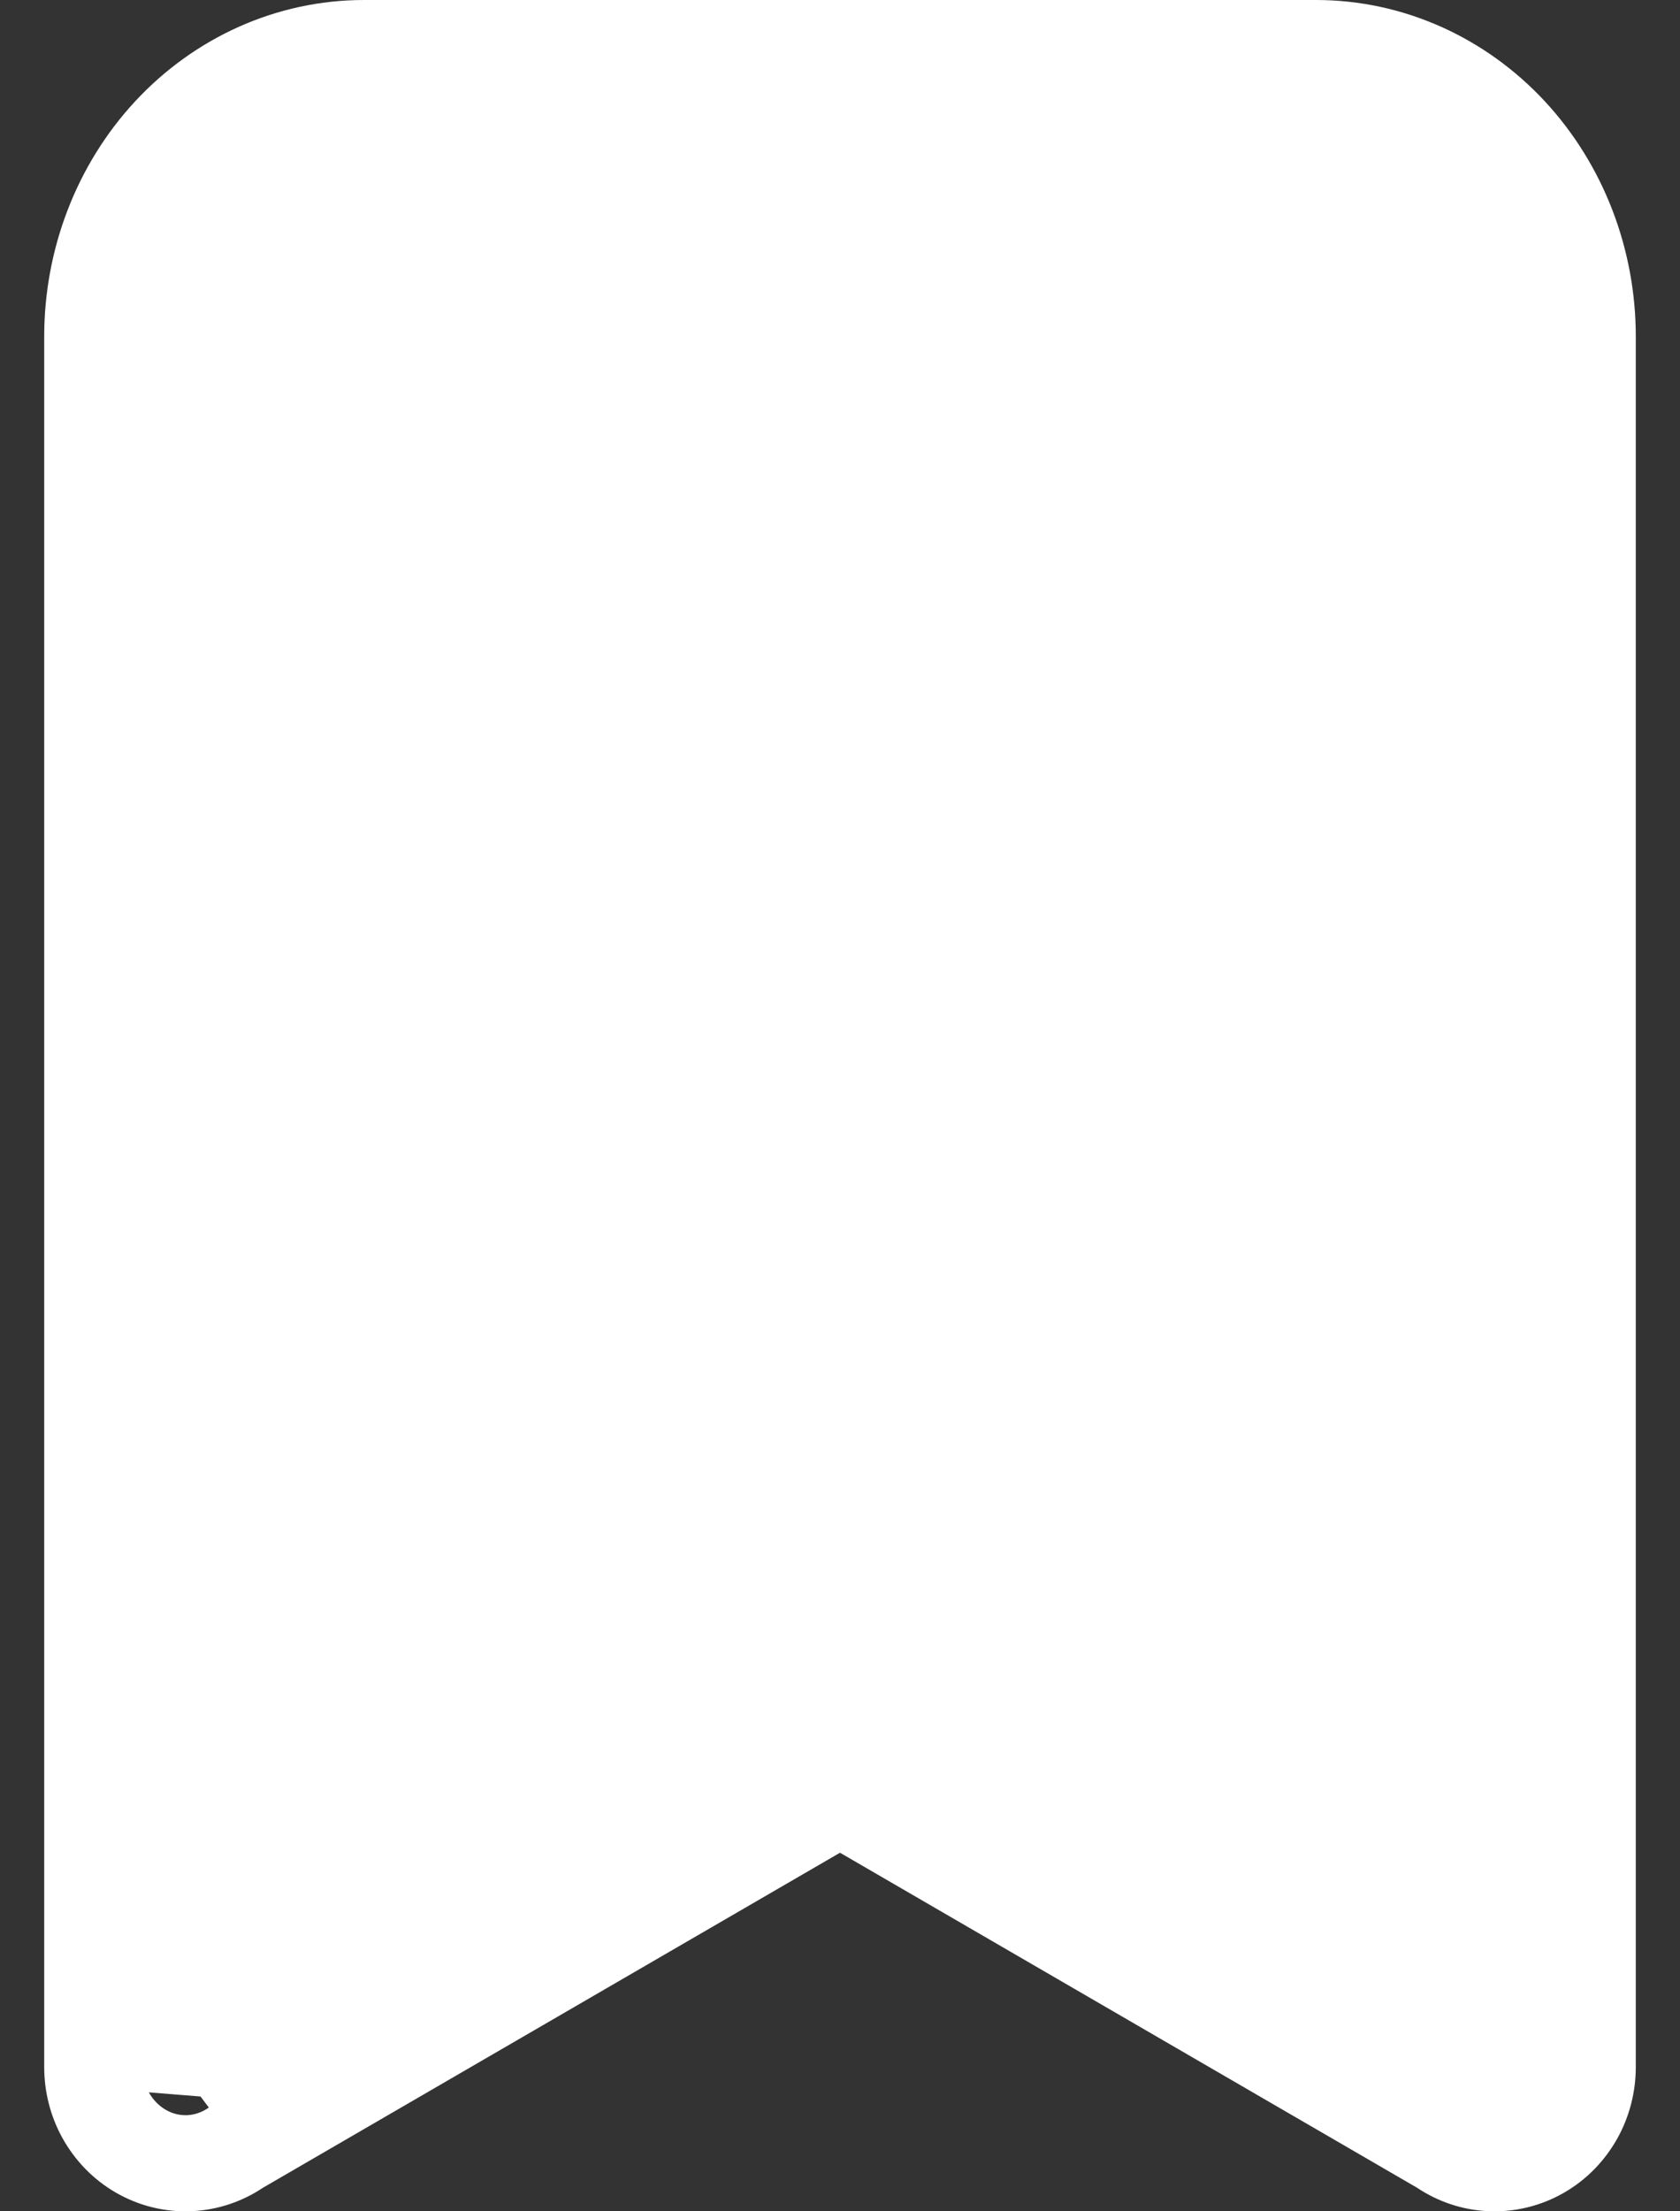 <svg width="19" height="25" viewBox="0 0 19 25" fill="none" xmlns="http://www.w3.org/2000/svg">
<rect x="0" y="0" width="19" height="25" fill="#333333" stroke="none"/>
<path fill-rule="evenodd" clip-rule="evenodd" d="M1.529 1.145C2.199 0.424 3.127 0 4.117 0H14.883C15.873 0 16.801 0.424 17.471 1.145C18.138 1.864 18.5 2.822 18.5 3.804V23.37C18.5 23.648 18.43 23.927 18.292 24.175C18.153 24.424 17.948 24.64 17.689 24.789C17.429 24.939 17.128 25.014 16.821 24.998C16.532 24.983 16.259 24.889 16.027 24.734L9.5 20.946L2.973 24.734C2.741 24.889 2.467 24.983 2.179 24.998C1.872 25.014 1.571 24.939 1.311 24.789C1.052 24.64 0.847 24.424 0.708 24.175C0.57 23.927 0.5 23.649 0.5 23.37L0.5 3.804C0.5 2.822 0.862 1.864 1.529 1.145ZM16.748 23.68L16.639 23.826ZM2.268 23.702L2.361 23.826L2.354 23.832C2.283 23.881 2.202 23.908 2.121 23.913C2.036 23.917 1.951 23.897 1.874 23.852C1.798 23.808 1.731 23.741 1.683 23.655" fill="white"/>
</svg>
